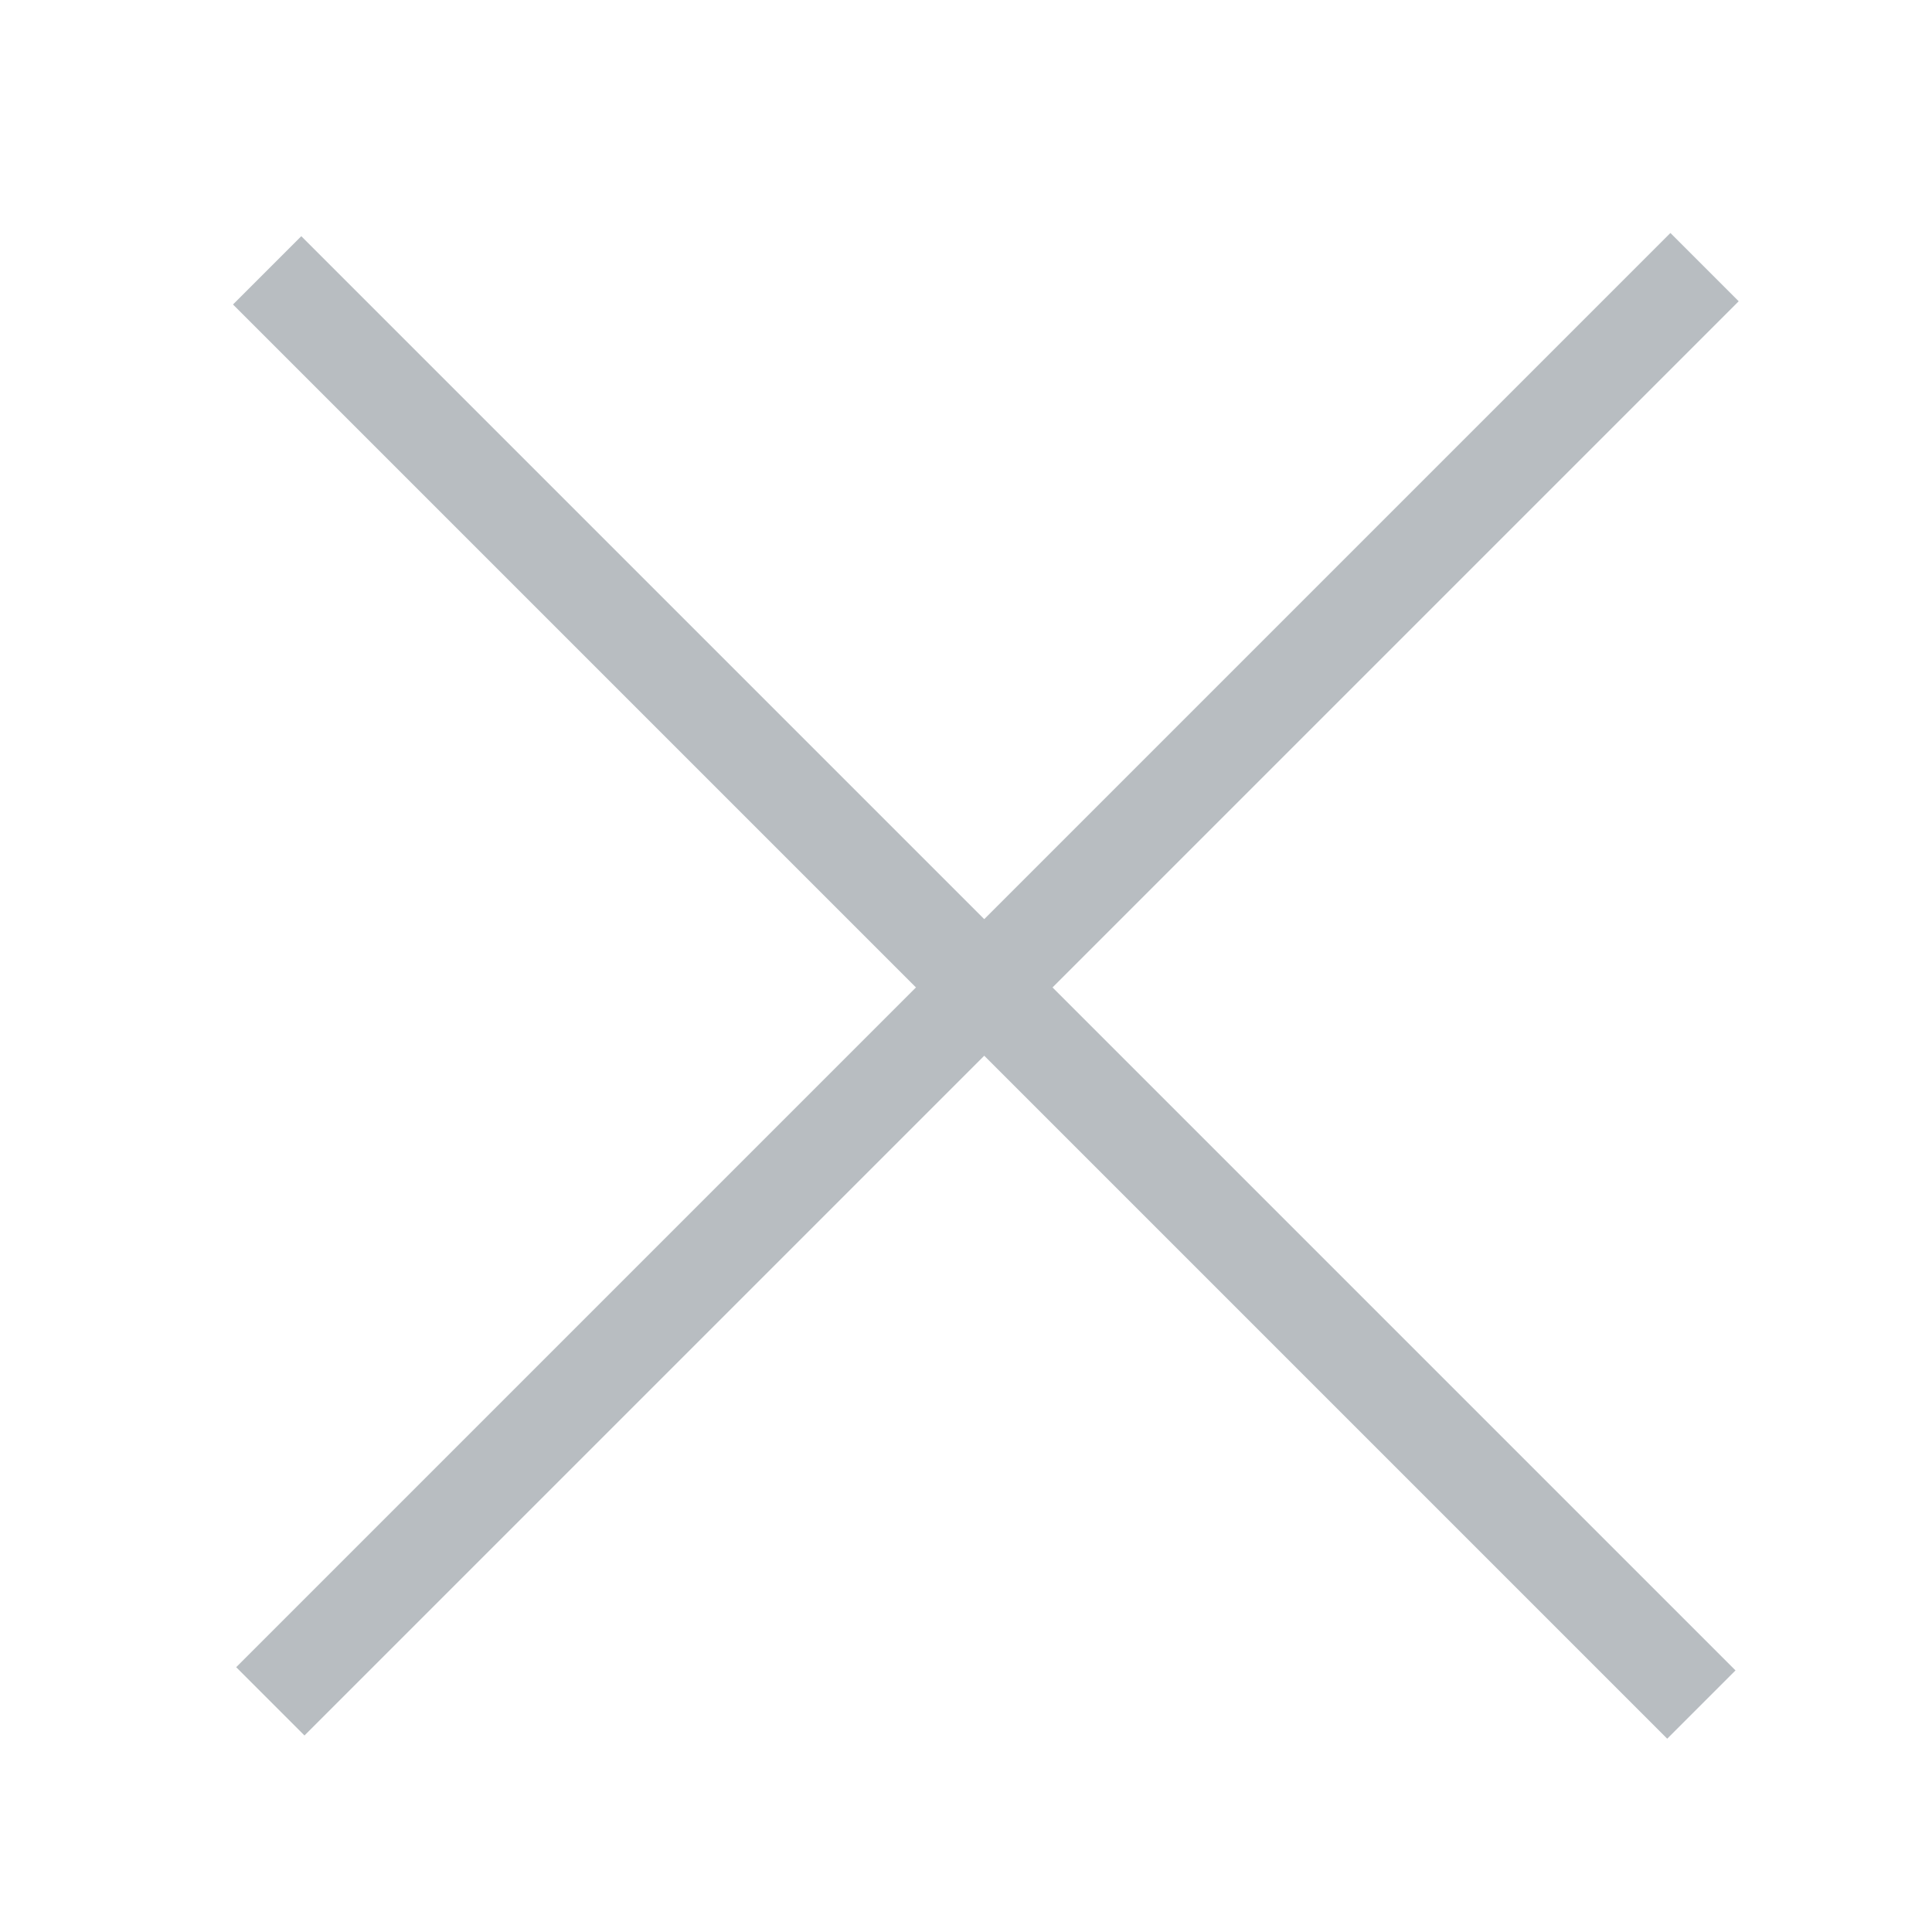 <?xml version="1.0" encoding="utf-8"?>
<!-- Generator: Adobe Illustrator 19.1.0, SVG Export Plug-In . SVG Version: 6.00 Build 0)  -->
<!DOCTYPE svg PUBLIC "-//W3C//DTD SVG 1.1//EN" "http://www.w3.org/Graphics/SVG/1.1/DTD/svg11.dtd">
<svg version="1.1" xmlns="http://www.w3.org/2000/svg" xmlns:xlink="http://www.w3.org/1999/xlink" x="0px" y="0px" width="20px"
	 height="20px" viewBox="0 0 20 20" enable-background="new 0 0 20 20" xml:space="preserve">
<g id="Layer_1">
	<g id="Large_Plus_Expand">
	</g>
</g>
<g id="Isolation_Mode">
	<g opacity="0.8">
		<rect x="9.7" y="-0.3" transform="matrix(0.707 -0.707 0.707 0.707 -4.234 10.222)" fill="#A6ADB2" width="1" height="21"/>
		<rect x="9.7" y="-0.3" transform="matrix(0.707 0.707 -0.707 0.707 10.222 -4.234)" fill="#A6ADB2" width="1" height="21"/>
	</g>
</g>
</svg>
